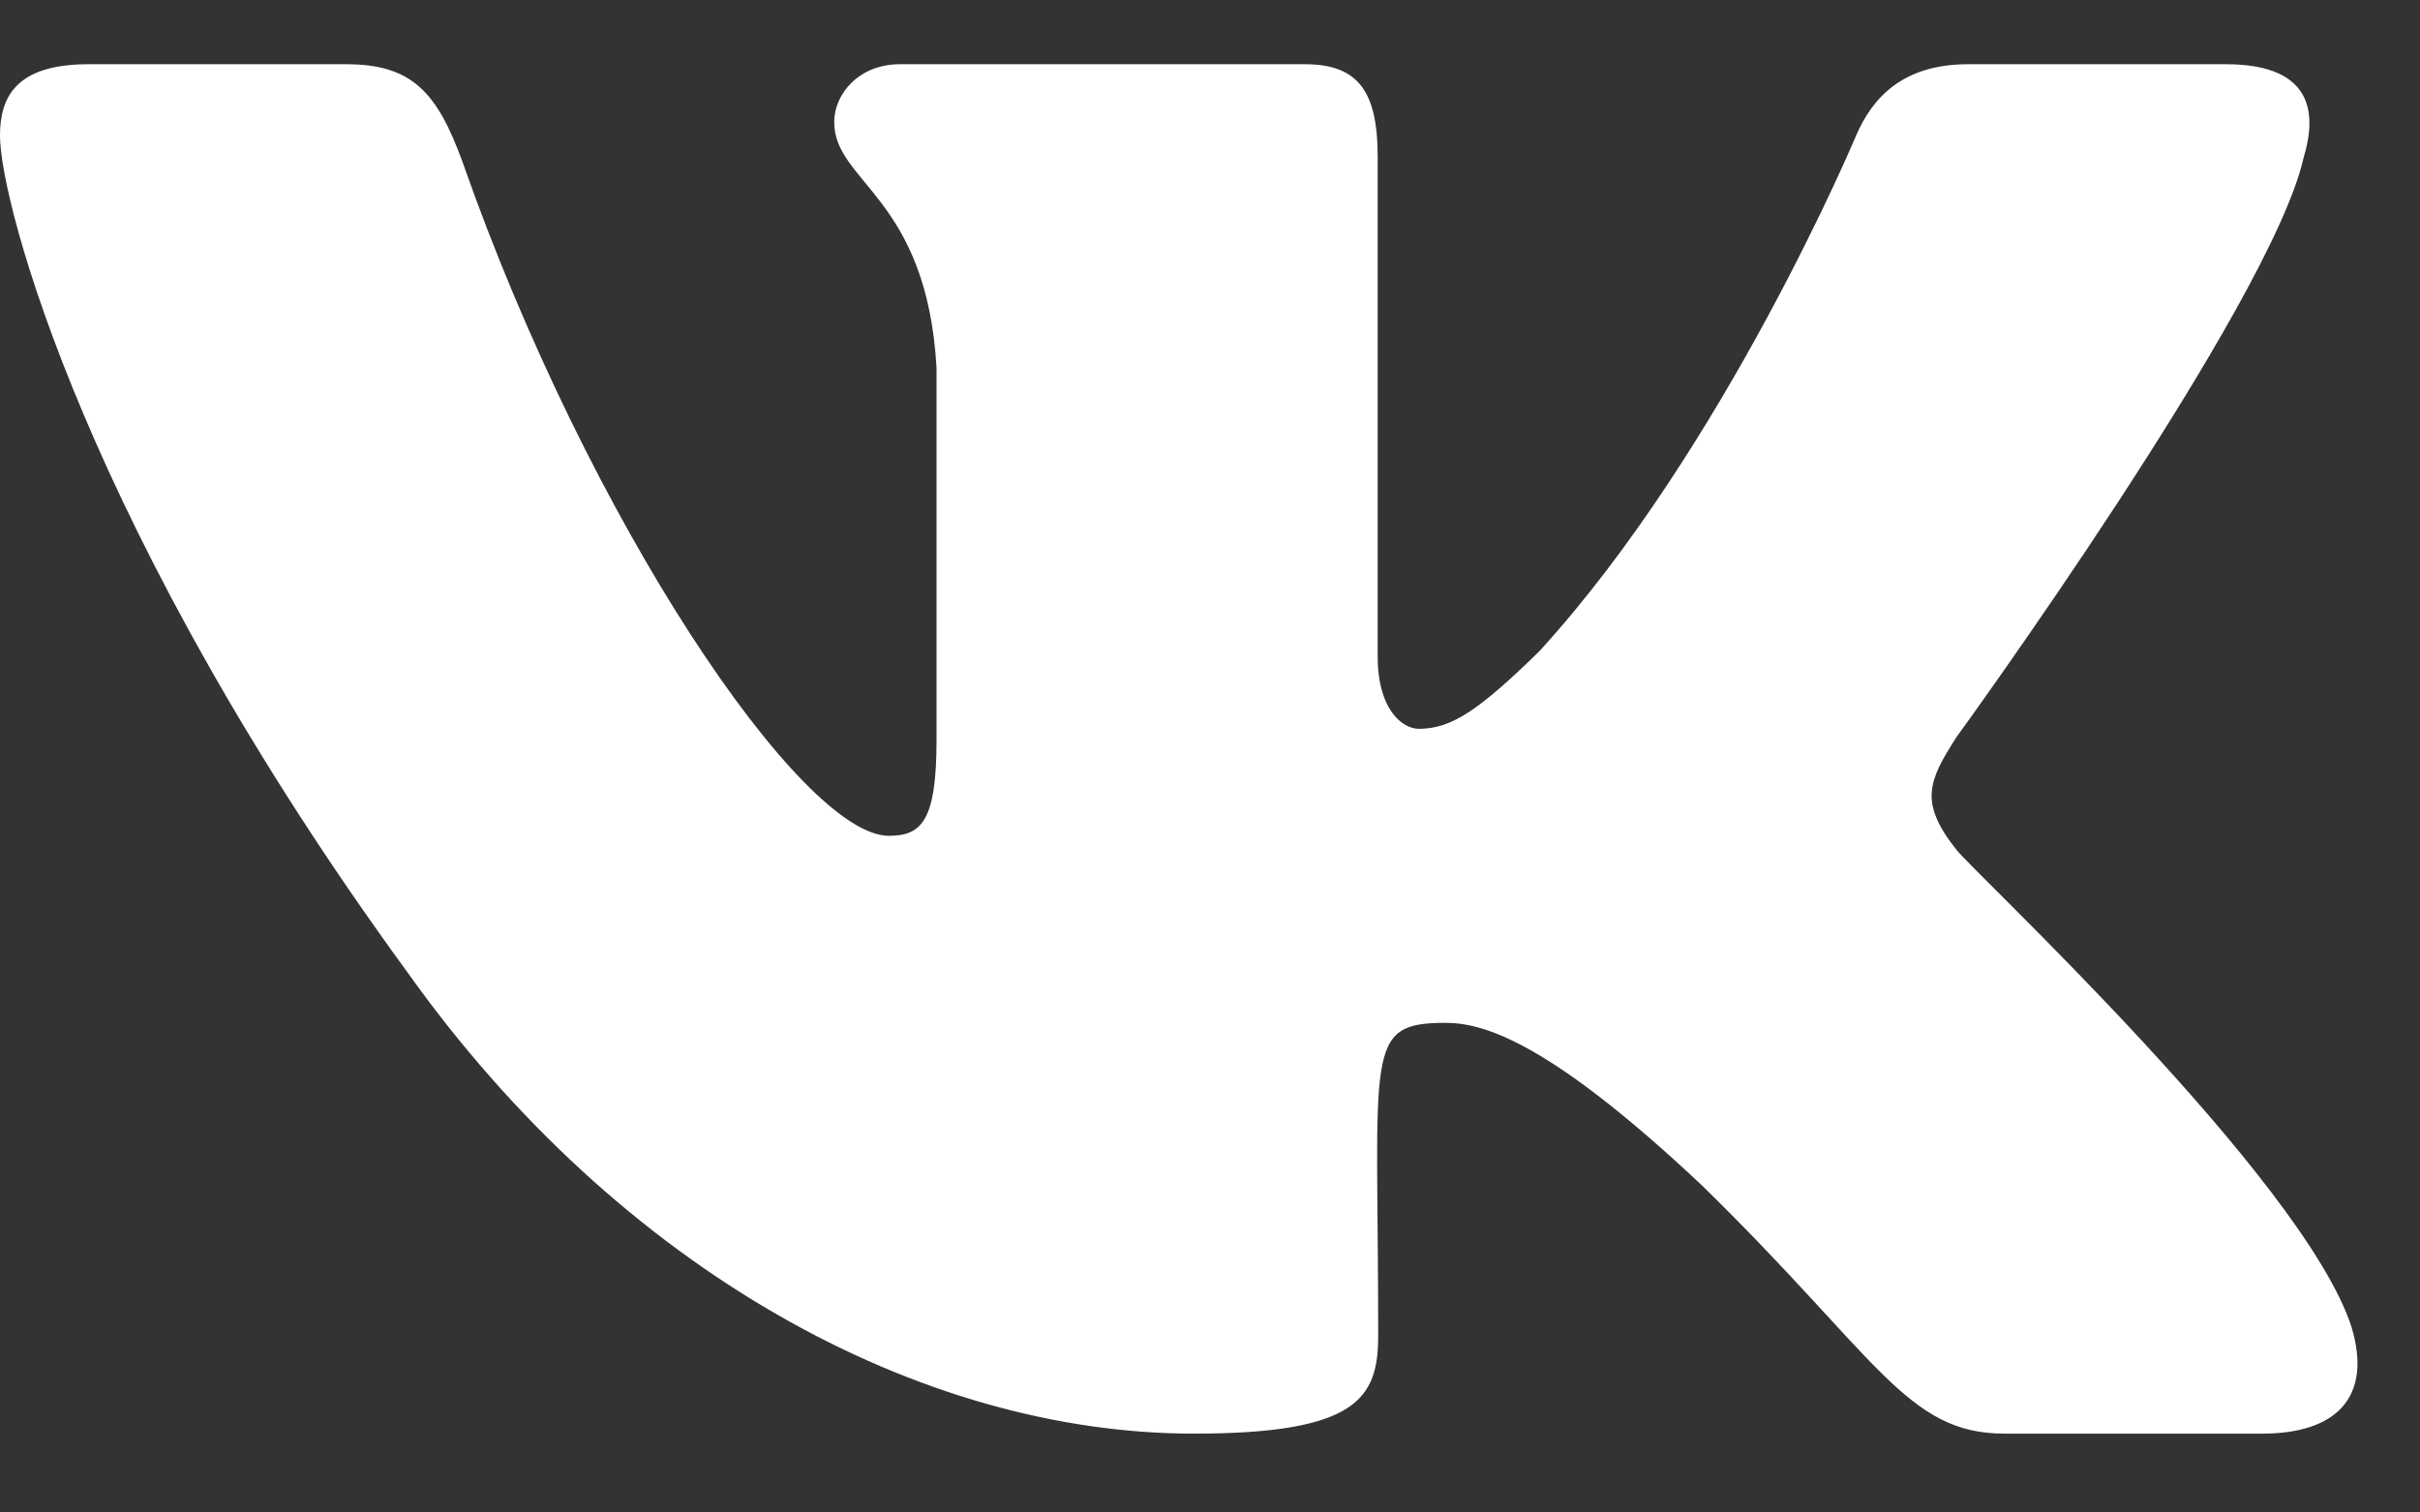 <svg width="24" height="15" viewBox="0 0 24 15" fill="none" xmlns="http://www.w3.org/2000/svg">
<rect x="0" y="0" width="24" height="15" fill="#333333" stroke="none"/>
<path d="M22.847 1.558C23.008 1.027 22.847 0.637 22.075 0.637H19.518C18.867 0.637 18.568 0.972 18.407 1.346C18.407 1.346 17.105 4.448 15.265 6.46C14.67 7.041 14.397 7.228 14.071 7.228C13.911 7.228 13.663 7.041 13.663 6.511V1.558C13.663 0.921 13.481 0.637 12.943 0.637H8.924C8.516 0.637 8.273 0.934 8.273 1.21C8.273 1.812 9.193 1.952 9.288 3.65V7.334C9.288 8.141 9.141 8.289 8.815 8.289C7.947 8.289 5.838 5.174 4.588 1.609C4.336 0.917 4.089 0.637 3.433 0.637H0.877C0.148 0.637 0 0.972 0 1.346C0 2.008 0.868 5.297 4.041 9.643C6.155 12.61 9.132 14.218 11.84 14.218C13.468 14.218 13.668 13.862 13.668 13.246C13.668 10.411 13.52 10.144 14.336 10.144C14.713 10.144 15.365 10.331 16.884 11.761C18.62 13.459 18.906 14.218 19.878 14.218H22.435C23.164 14.218 23.533 13.862 23.32 13.157C22.834 11.676 19.549 8.629 19.401 8.425C19.023 7.95 19.132 7.737 19.401 7.313C19.405 7.309 22.526 3.013 22.847 1.558Z" fill="white"/>
</svg>
